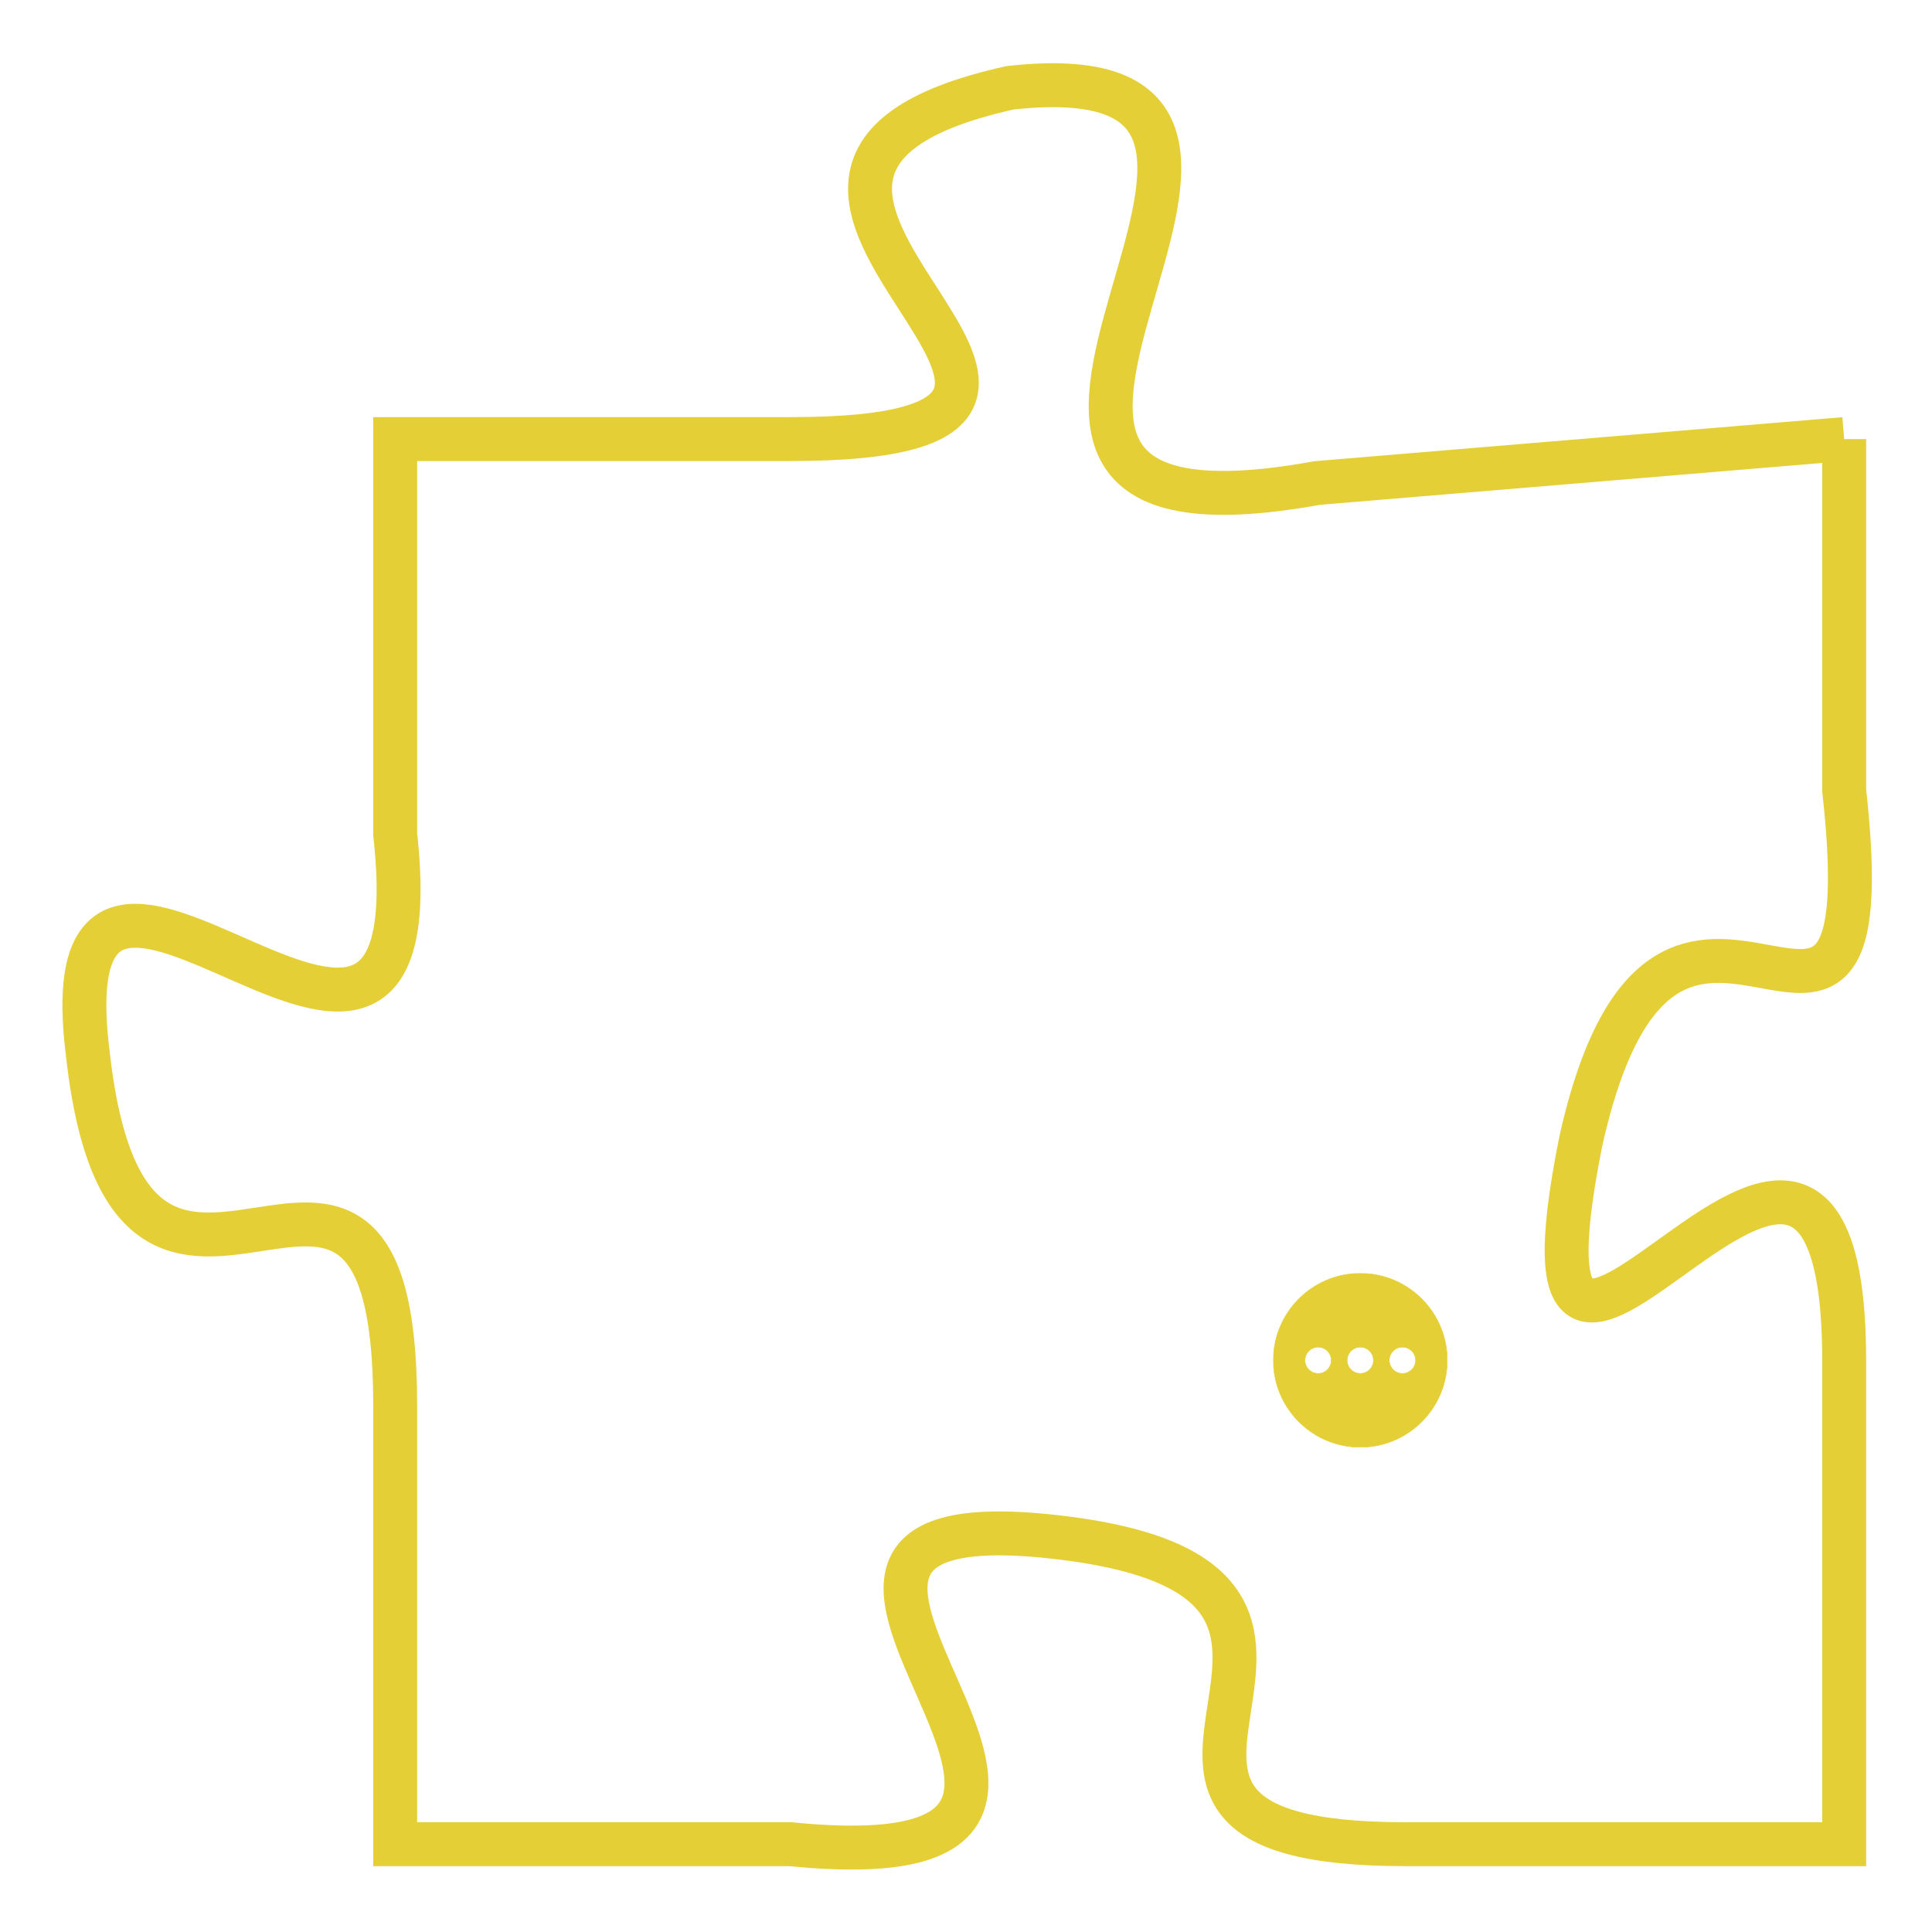 <svg version="1.1" xmlns="http://www.w3.org/2000/svg" xmlns:xlink="http://www.w3.org/1999/xlink" fill="transparent" x="0" y="0" width="350" height="350" preserveAspectRatio="xMinYMin slice"><style type="text/css">.links{fill:transparent;stroke: #E4CF37;}.links:hover{fill:#63D272; opacity:0.4;}</style><defs><g id="allt"><path id="t3174" d="M1815,768 L1803,769 C1792,771 1805,759 1796,760 C1787,762 1801,768 1791,768 L1782,768 1782,768 L1782,777 C1783,786 1774,774 1775,782 C1776,791 1782,781 1782,790 L1782,800 1782,800 L1791,800 C1801,801 1788,792 1797,793 C1806,794 1796,800 1805,800 L1815,800 1815,800 L1815,789 C1815,779 1807,794 1809,784 C1811,775 1816,785 1815,776 L1815,768"/></g><clipPath id="c" clipRule="evenodd" fill="transparent"><use href="#t3174"/></clipPath></defs><svg viewBox="1773 758 44 44" preserveAspectRatio="xMinYMin meet"><svg width="4380" height="2430"><g><image crossorigin="anonymous" x="0" y="0" href="https://nftpuzzle.license-token.com/assets/completepuzzle.svg" width="100%" height="100%" /><g class="links"><use href="#t3174"/></g></g></svg><svg x="1802" y="787" height="9%" width="9%" viewBox="0 0 330 330"><g><a xlink:href="https://nftpuzzle.license-token.com/" class="links"><title>See the most innovative NFT based token software licensing project</title><path fill="#E4CF37" id="more" d="M165,0C74.019,0,0,74.019,0,165s74.019,165,165,165s165-74.019,165-165S255.981,0,165,0z M85,190 c-13.785,0-25-11.215-25-25s11.215-25,25-25s25,11.215,25,25S98.785,190,85,190z M165,190c-13.785,0-25-11.215-25-25 s11.215-25,25-25s25,11.215,25,25S178.785,190,165,190z M245,190c-13.785,0-25-11.215-25-25s11.215-25,25-25 c13.785,0,25,11.215,25,25S258.785,190,245,190z"></path></a></g></svg></svg></svg>